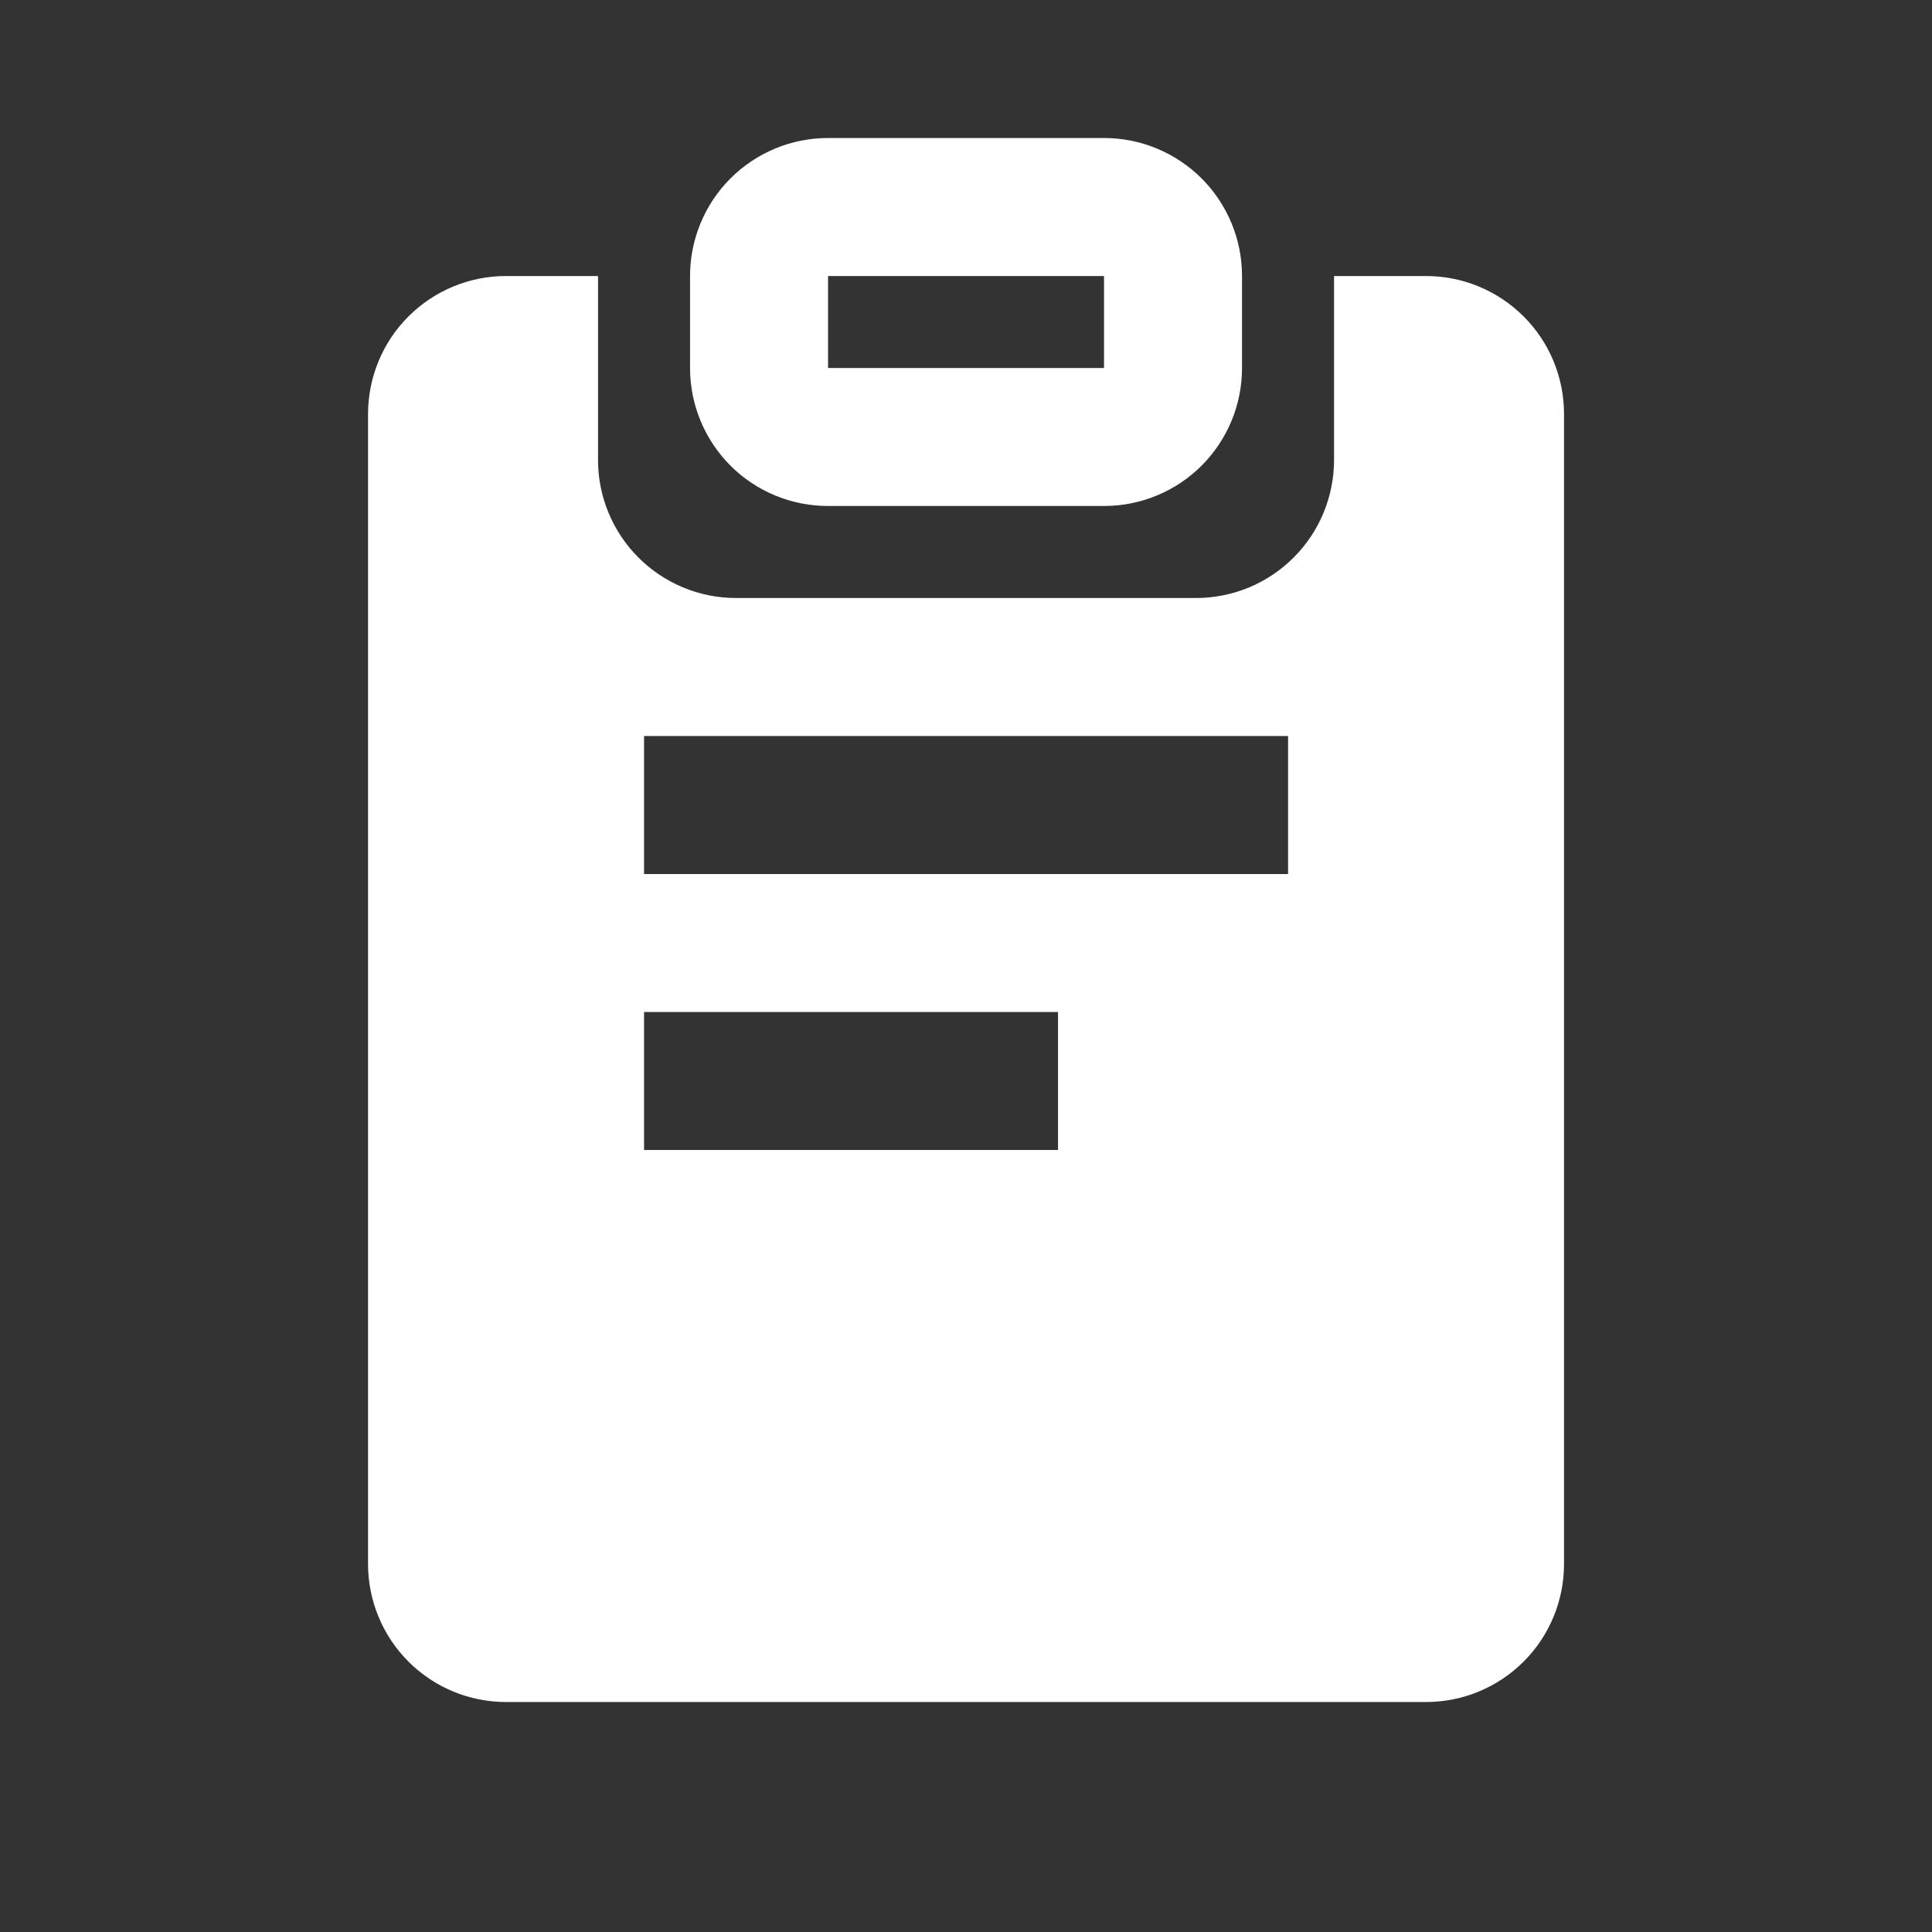<svg width="30" height="30" viewBox="0 0 30 30" fill="none" xmlns="http://www.w3.org/2000/svg">
<rect x="0" y="0" width="30" height="30" fill="#333333" stroke="none"/>
<g id="Frame">
<path id="Vector" d="M7.858 4.286H9.286V7.143C9.286 7.711 9.512 8.256 9.914 8.658C10.316 9.06 10.861 9.286 11.429 9.286H18.572C18.853 9.286 19.132 9.23 19.392 9.123C19.652 9.015 19.888 8.857 20.087 8.658C20.286 8.459 20.444 8.223 20.552 7.963C20.659 7.703 20.715 7.424 20.715 7.143V4.286H22.143C22.712 4.286 23.257 4.512 23.659 4.914C24.061 5.315 24.286 5.86 24.286 6.429V24.286C24.286 24.854 24.061 25.399 23.659 25.801C23.257 26.203 22.712 26.429 22.143 26.429H7.858C7.289 26.429 6.744 26.203 6.342 25.801C5.941 25.399 5.715 24.854 5.715 24.286V6.429C5.715 5.86 5.941 5.315 6.342 4.914C6.744 4.512 7.289 4.286 7.858 4.286ZM16.429 15.714H10.001V17.857H16.429V15.714ZM20.001 11.429H10.001V13.572H20.001V11.429ZM17.143 2.143C17.425 2.143 17.703 2.198 17.963 2.306C18.223 2.414 18.46 2.572 18.659 2.771C18.858 2.97 19.015 3.206 19.123 3.466C19.231 3.726 19.286 4.005 19.286 4.286V5.714C19.286 5.996 19.231 6.275 19.123 6.535C19.015 6.795 18.858 7.031 18.659 7.23C18.46 7.429 18.223 7.587 17.963 7.694C17.703 7.802 17.425 7.857 17.143 7.857H12.858C12.289 7.857 11.744 7.632 11.342 7.23C10.941 6.828 10.715 6.283 10.715 5.714V4.286C10.715 3.718 10.941 3.173 11.342 2.771C11.744 2.369 12.289 2.143 12.858 2.143H17.143ZM17.143 4.286H12.858V5.714H17.143V4.286Z" fill="white"/>
</g>
</svg>
